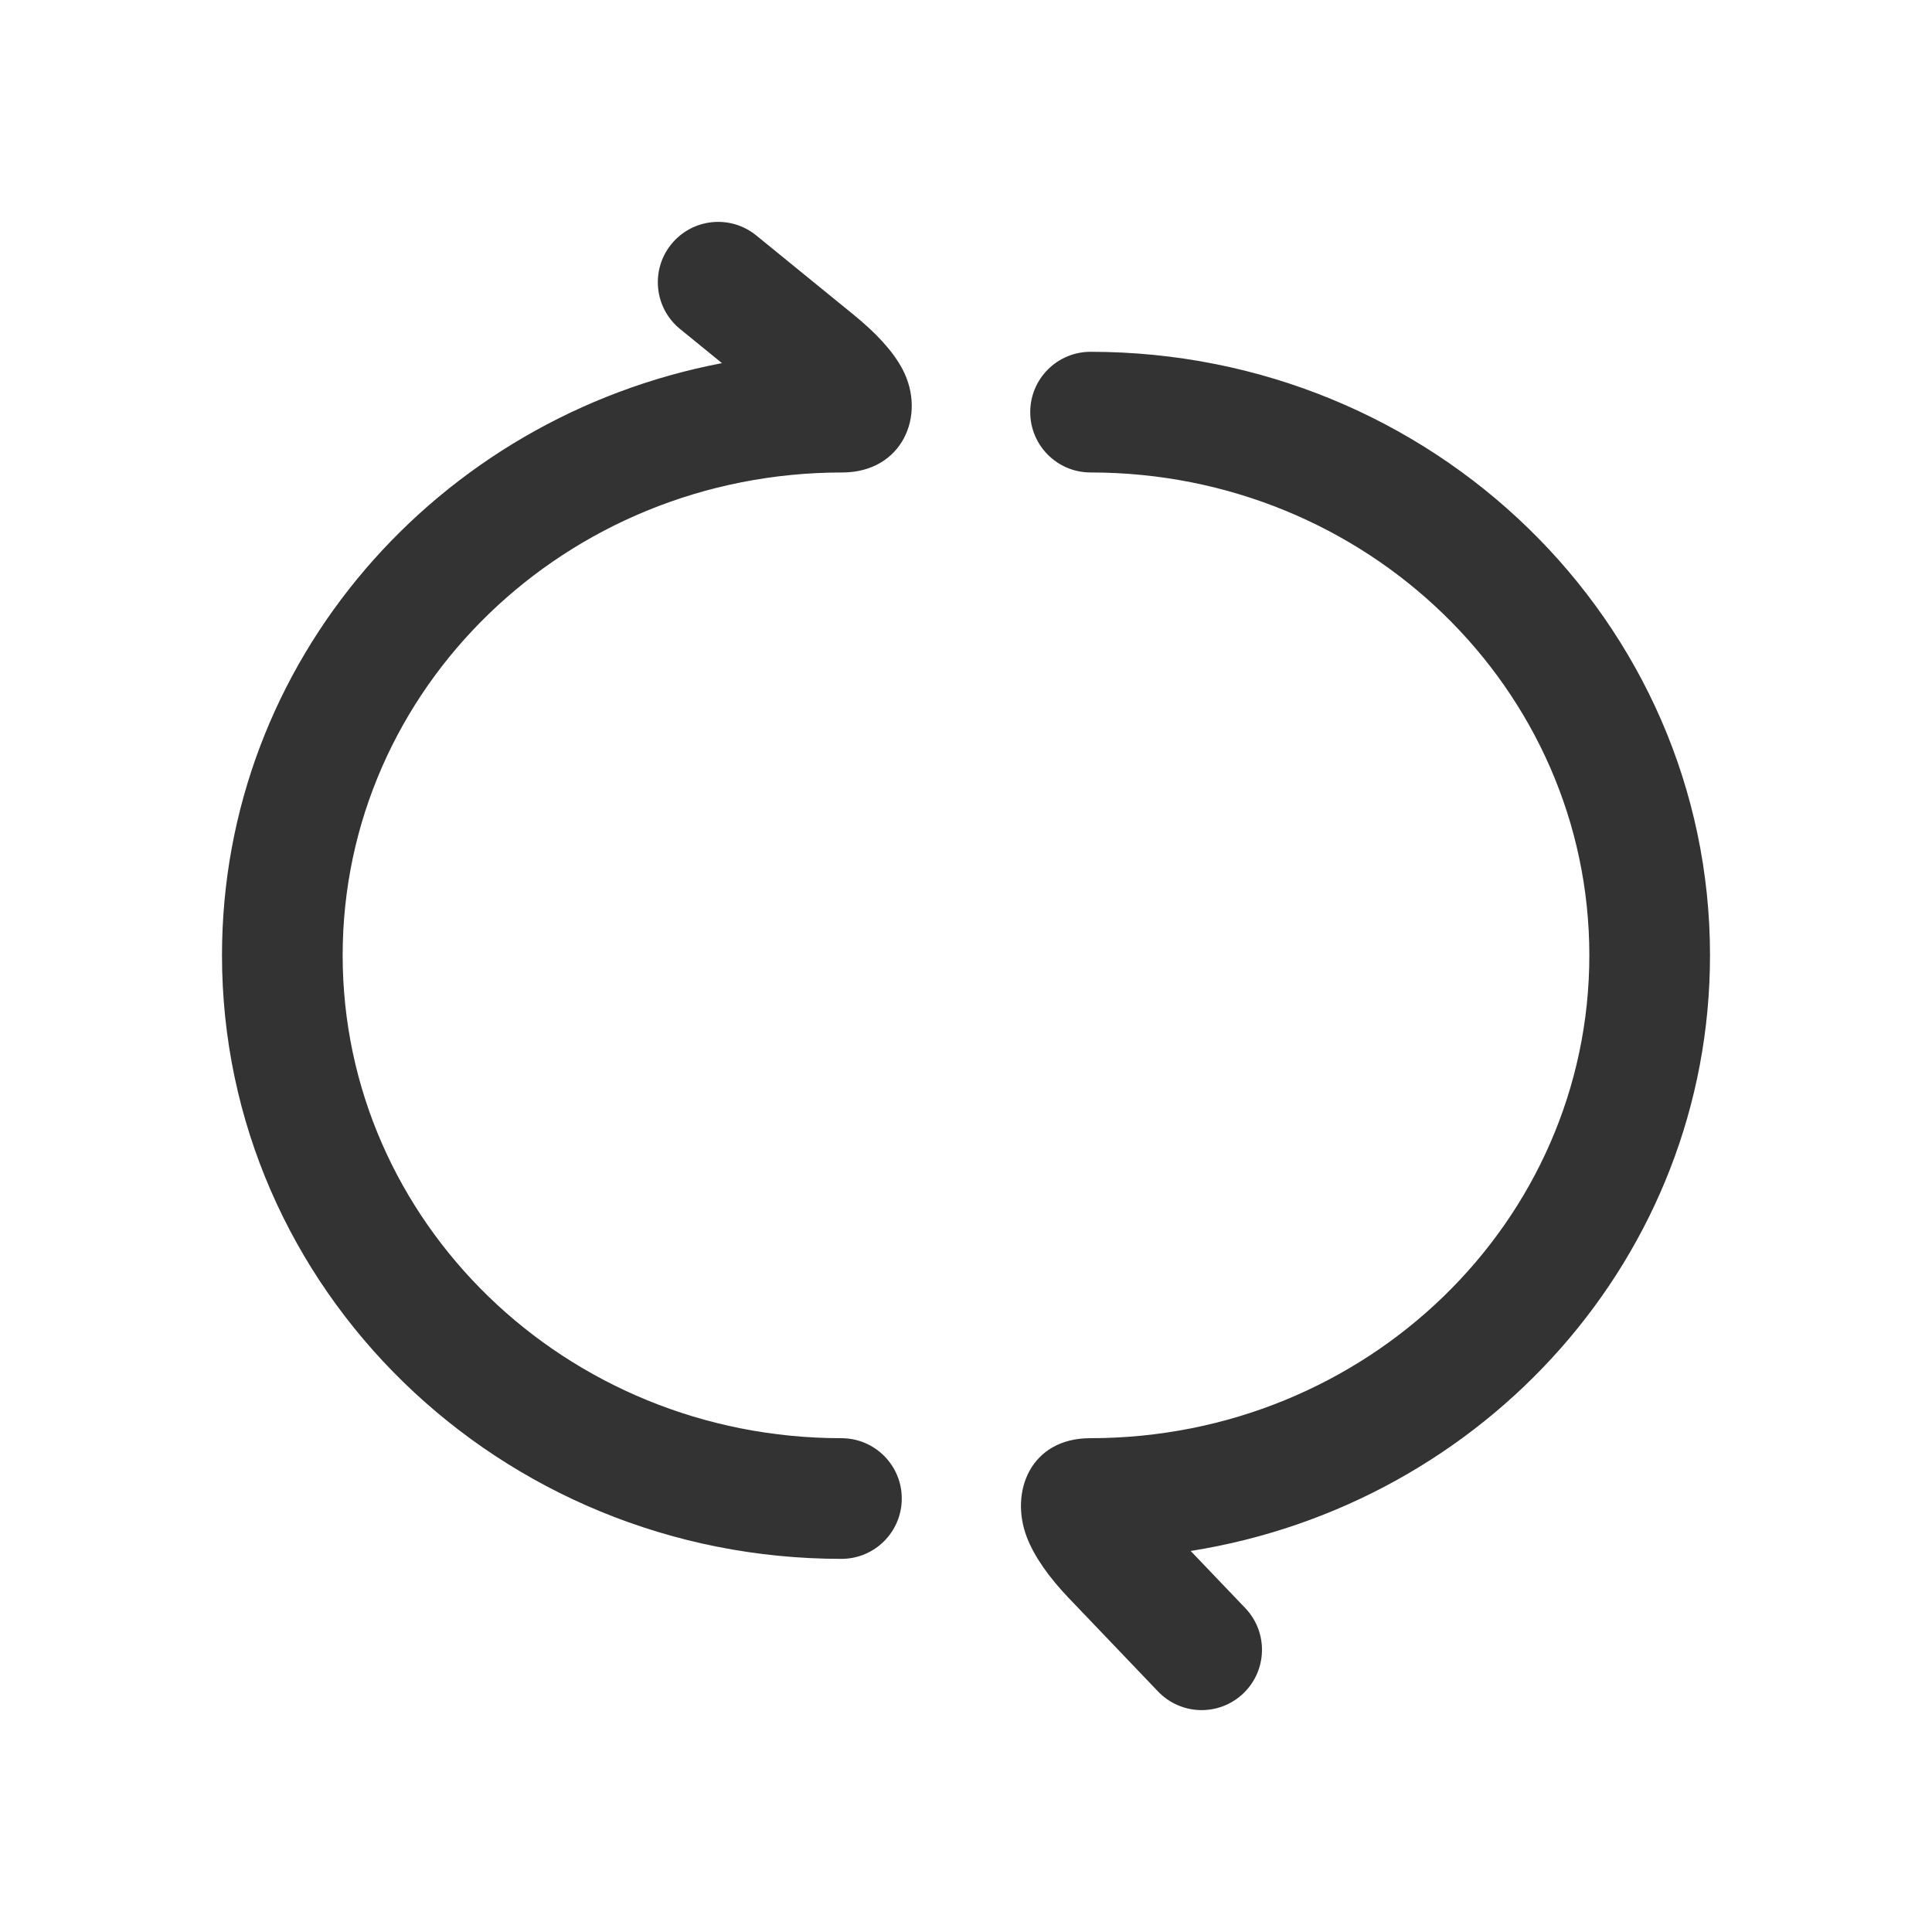 <?xml version="1.0" standalone="no"?><!DOCTYPE svg PUBLIC "-//W3C//DTD SVG 1.1//EN" "http://www.w3.org/Graphics/SVG/1.1/DTD/svg11.dtd"><svg class="icon" width="200px" height="200.00px" viewBox="0 0 1024 1024" version="1.1" xmlns="http://www.w3.org/2000/svg"><path fill="#333333" d="M445.979 762.274c-146.219 0-264.361-114.77-264.361-255.927 0-141.211 118.18-255.927 264.787-255.927 31.782 0 44.807-30.317 31.935-54.74-5.041-9.563-13.981-19.16-25.884-28.854l-51.619-42.04c-13.694-11.153-33.837-9.093-44.99 4.601-11.153 13.695-9.093 33.837 4.602 44.99l22.209 18.088C231.639 221.299 117.662 350.644 117.662 506.346c0 176.901 147.185 319.884 328.318 319.884 17.661 0 31.978-14.317 31.978-31.978s-14.317-31.978-31.978-31.978zM906.339 506.346c0-176.901-147.184-319.884-328.318-319.884-17.661 0-31.978 14.317-31.978 31.978s14.317 31.978 31.978 31.978c146.219 0 264.361 114.771 264.361 255.927 0 141.168-118.154 255.927-264.513 255.927-31.855 0-42.828 28.668-33.58 52.591 3.998 10.342 11.803 21.283 22.279 32.246l47.211 49.403c12.202 12.769 32.444 13.227 45.213 1.025 12.768-12.202 13.227-32.444 1.026-45.213l-28.93-30.273c156.005-24.741 275.249-156.475 275.249-315.707z"  /></svg>